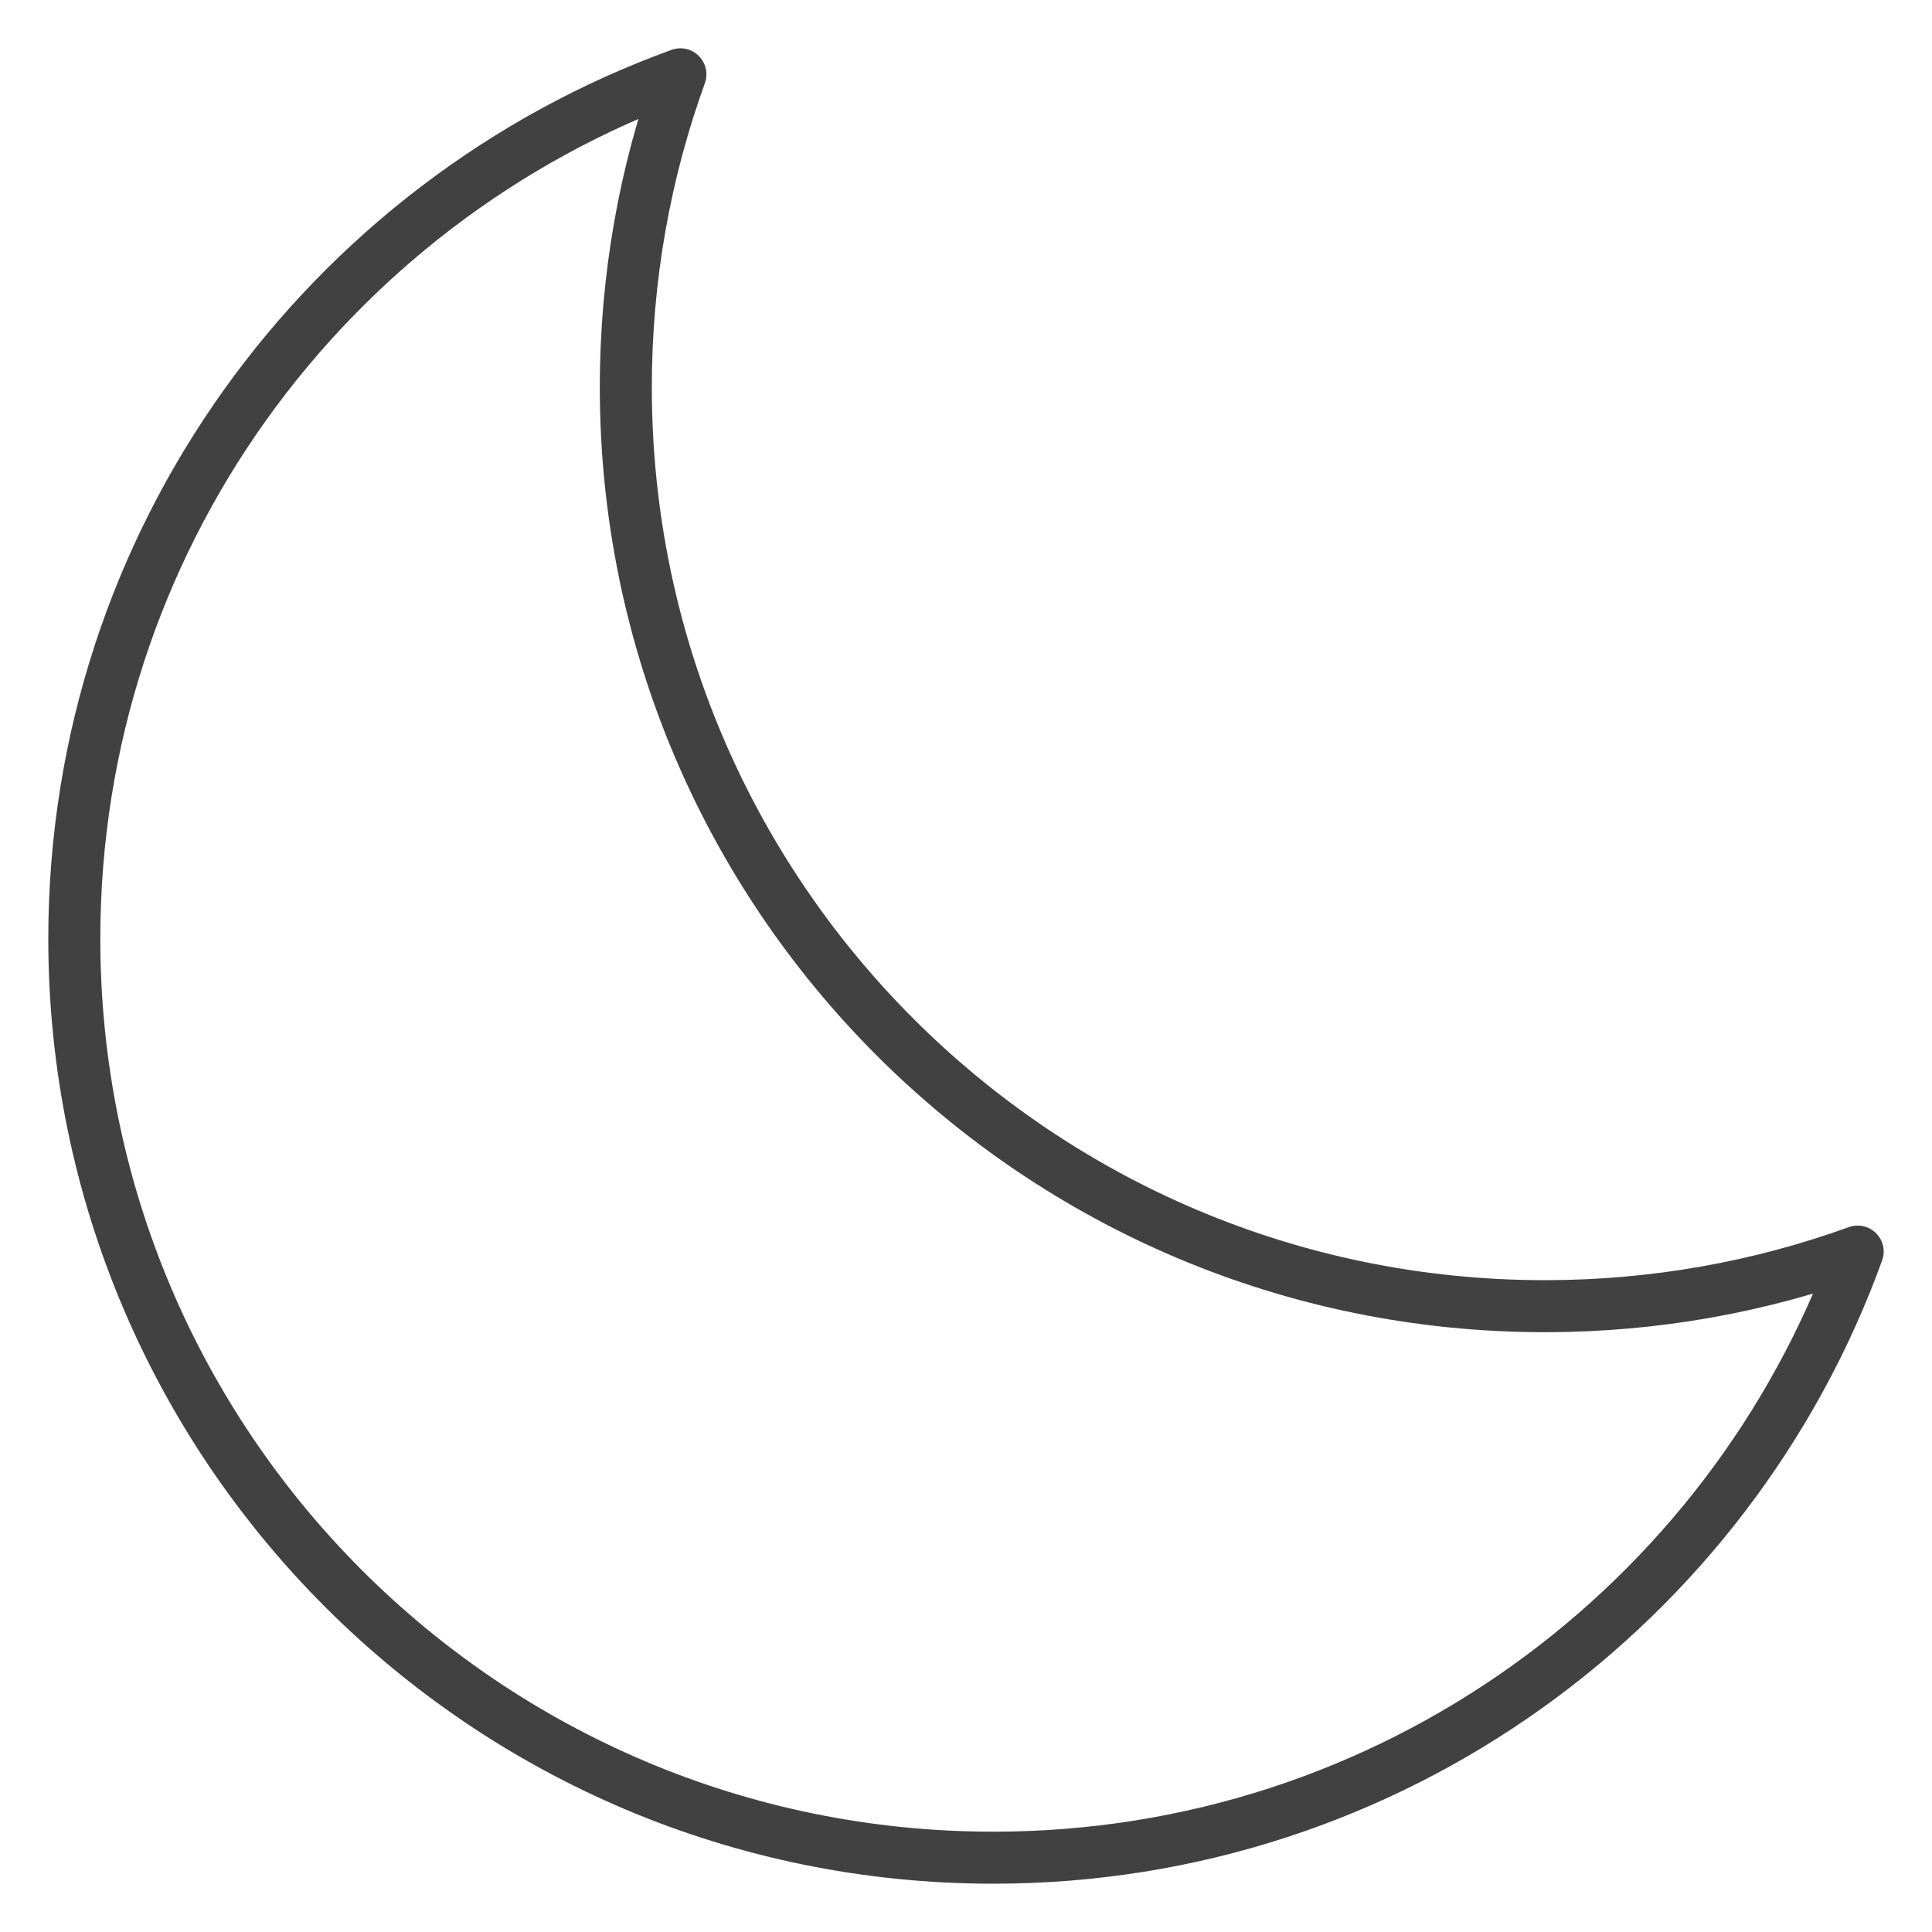 <svg width="26" height="26" viewBox="0 0 26 26" fill="none" xmlns="http://www.w3.org/2000/svg">
<path d="M25 16.843L25.329 16.962C25.375 16.834 25.343 16.692 25.247 16.596C25.151 16.5 25.009 16.468 24.881 16.514L25 16.843ZM9.157 1L9.486 1.119C9.532 0.991 9.5 0.849 9.404 0.753C9.308 0.656 9.166 0.625 9.038 0.671L9.157 1ZM24.881 16.514C23.604 16.976 22.227 17.228 20.789 17.228V17.928C22.309 17.928 23.767 17.662 25.119 17.172L24.881 16.514ZM20.789 17.228C14.152 17.228 8.772 11.848 8.772 5.211H8.072C8.072 12.234 13.766 17.928 20.789 17.928V17.228ZM8.772 5.211C8.772 3.773 9.024 2.396 9.486 1.119L8.828 0.881C8.338 2.233 8.072 3.691 8.072 5.211H8.772ZM1.35 12.632C1.35 7.432 4.653 3.003 9.276 1.329L9.038 0.671C4.146 2.442 0.65 7.128 0.65 12.632H1.35ZM13.368 24.65C6.73 24.65 1.35 19.27 1.35 12.632H0.65C0.65 19.656 6.344 25.35 13.368 25.35V24.65ZM24.671 16.724C22.997 21.347 18.568 24.65 13.368 24.65V25.35C18.872 25.35 23.558 21.854 25.329 16.962L24.671 16.724Z" fill="#424142"/>
</svg>
